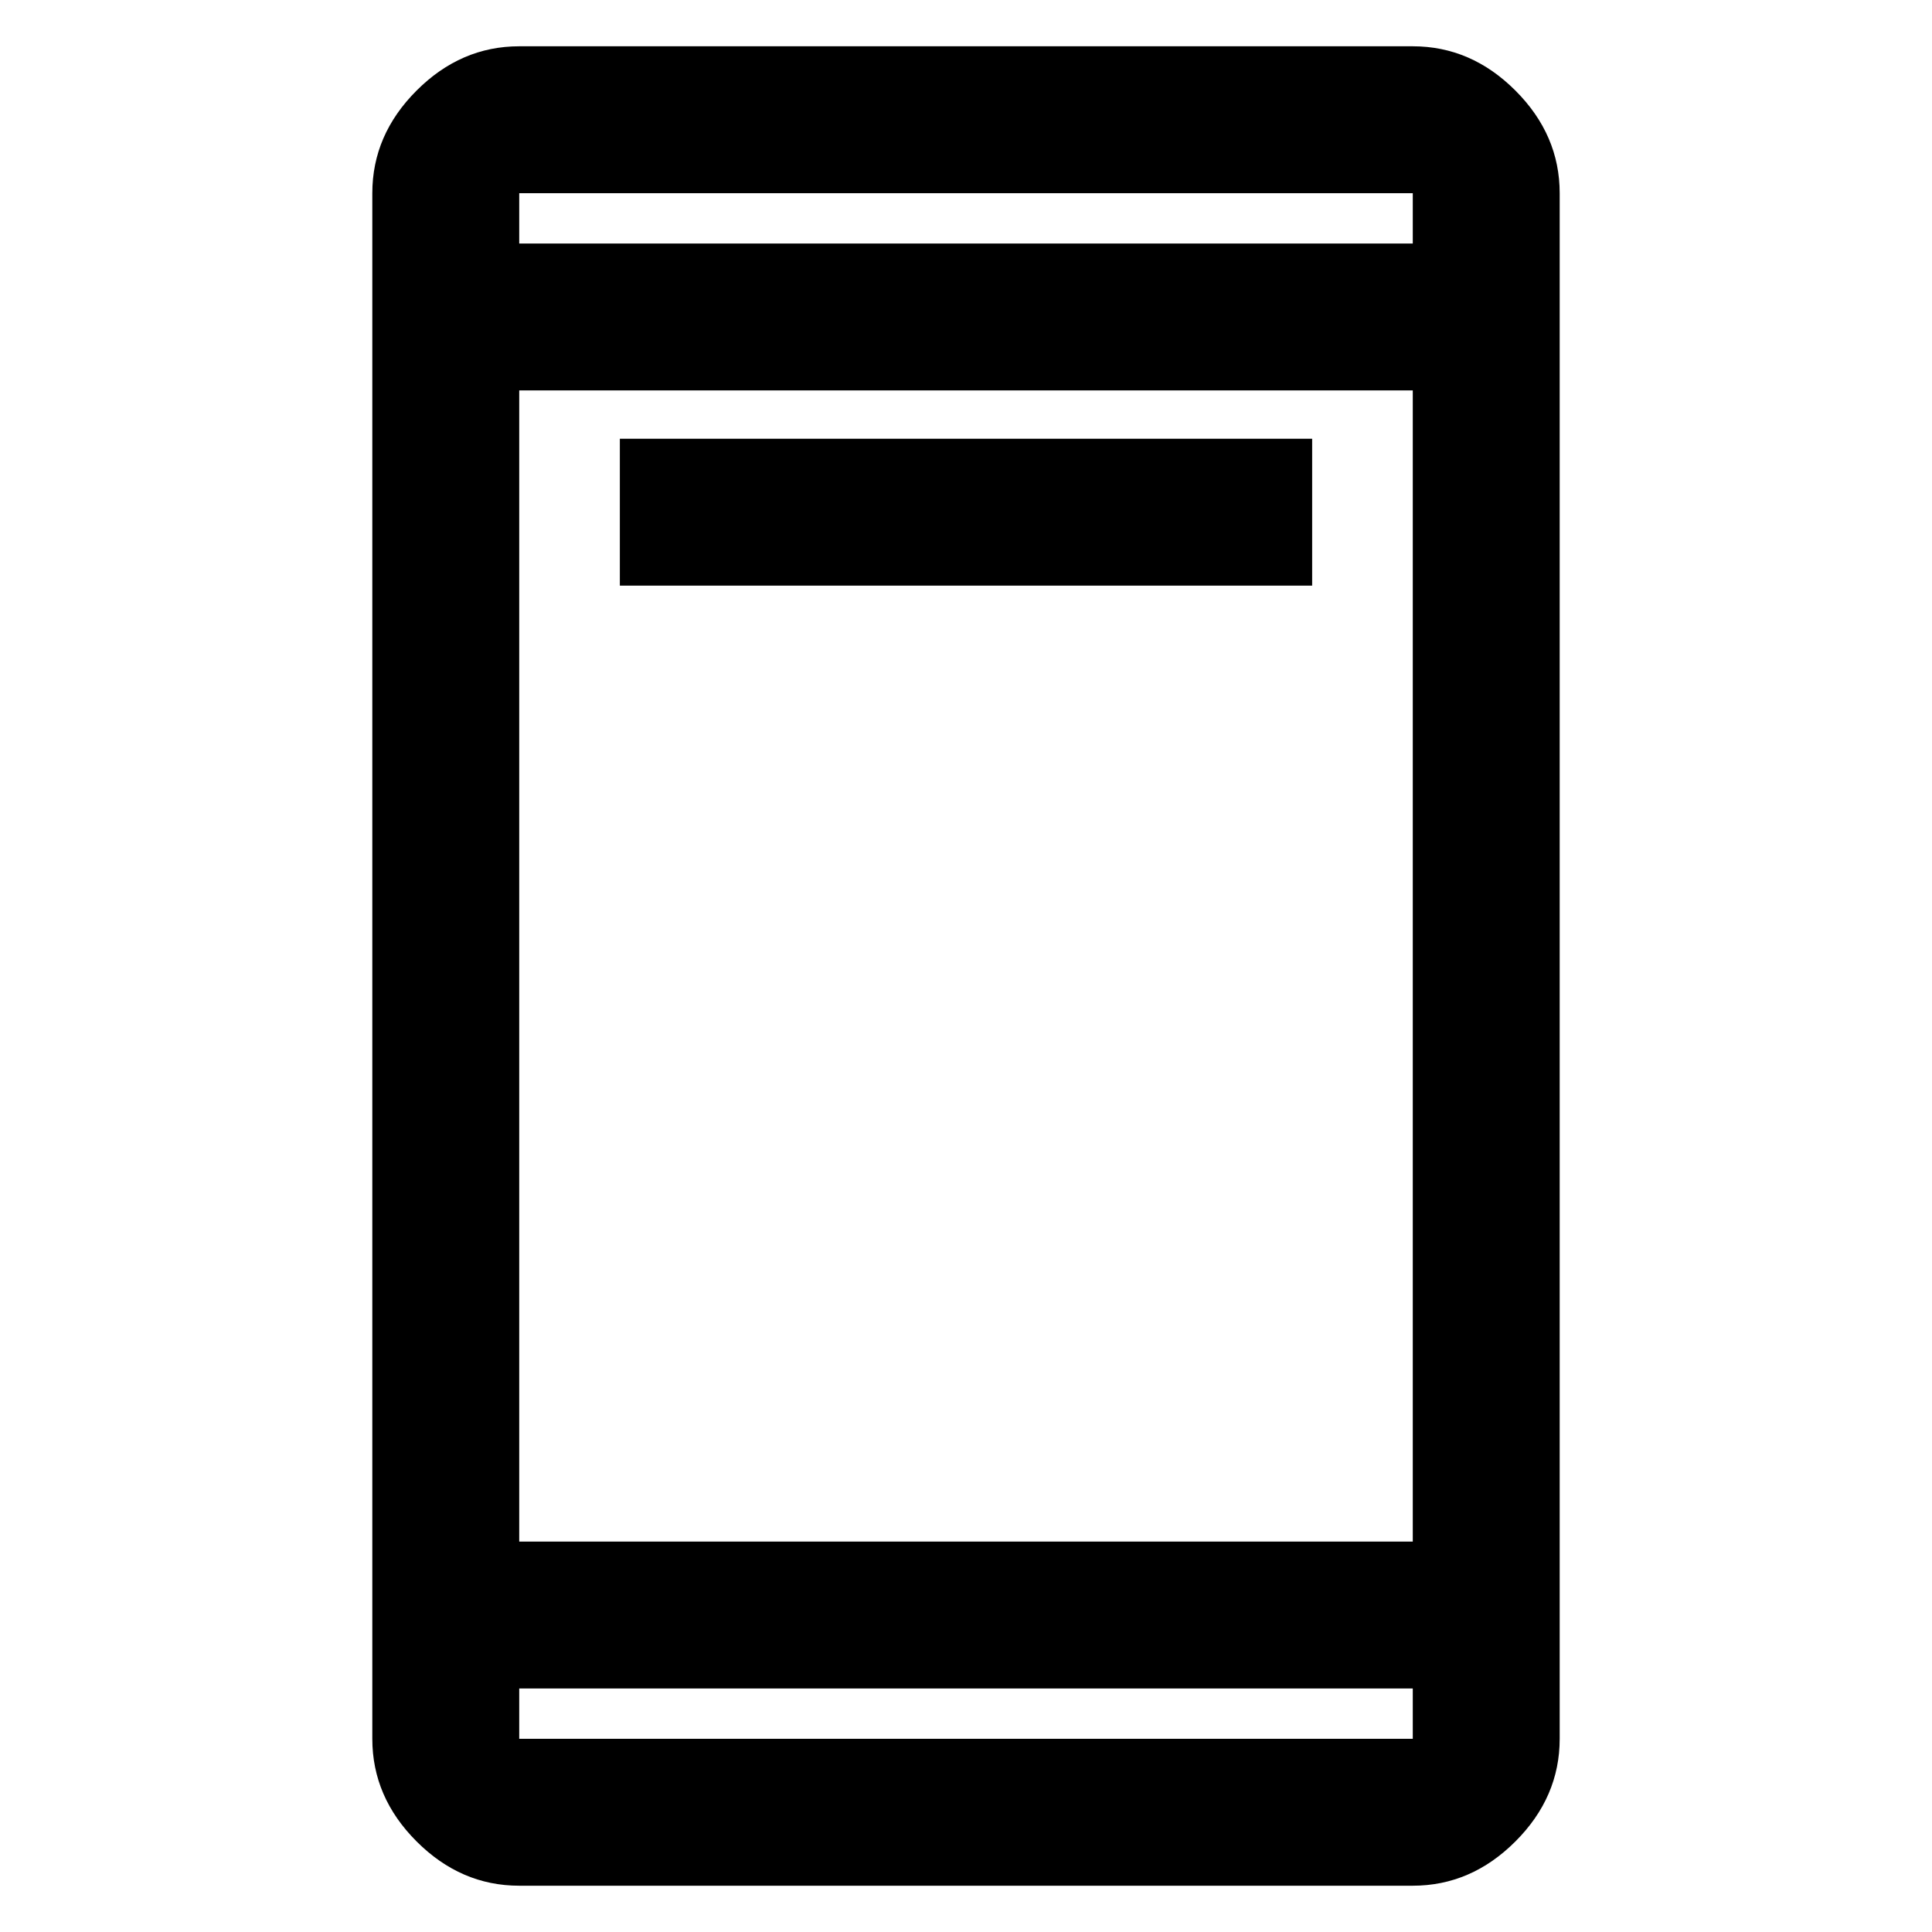 <svg xmlns="http://www.w3.org/2000/svg" height="48" width="48"><path d="M15.4 14.55V10.9H32.6V14.55ZM12.9 46.85Q11.45 46.85 10.35 45.75Q9.25 44.65 9.25 43.2V4.8Q9.25 3.35 10.35 2.25Q11.45 1.15 12.9 1.15H35.1Q36.55 1.15 37.65 2.25Q38.75 3.35 38.75 4.8V43.2Q38.75 44.65 37.65 45.75Q36.55 46.85 35.1 46.85ZM12.9 38.3H35.1V9.7H12.9ZM12.9 41.95V43.2Q12.9 43.2 12.9 43.2Q12.9 43.2 12.9 43.2H35.1Q35.1 43.2 35.1 43.2Q35.1 43.2 35.1 43.2V41.95ZM12.9 6.05H35.1V4.8Q35.1 4.8 35.1 4.8Q35.1 4.8 35.1 4.8H12.9Q12.9 4.8 12.9 4.8Q12.9 4.8 12.9 4.8ZM12.9 4.8Q12.9 4.8 12.9 4.8Q12.9 4.8 12.9 4.8V6.05V4.8Q12.9 4.8 12.9 4.8Q12.9 4.8 12.9 4.8ZM12.9 43.2Q12.9 43.2 12.9 43.2Q12.9 43.2 12.9 43.2V41.95V43.2Q12.9 43.2 12.9 43.2Q12.9 43.2 12.9 43.2Z"/></svg>